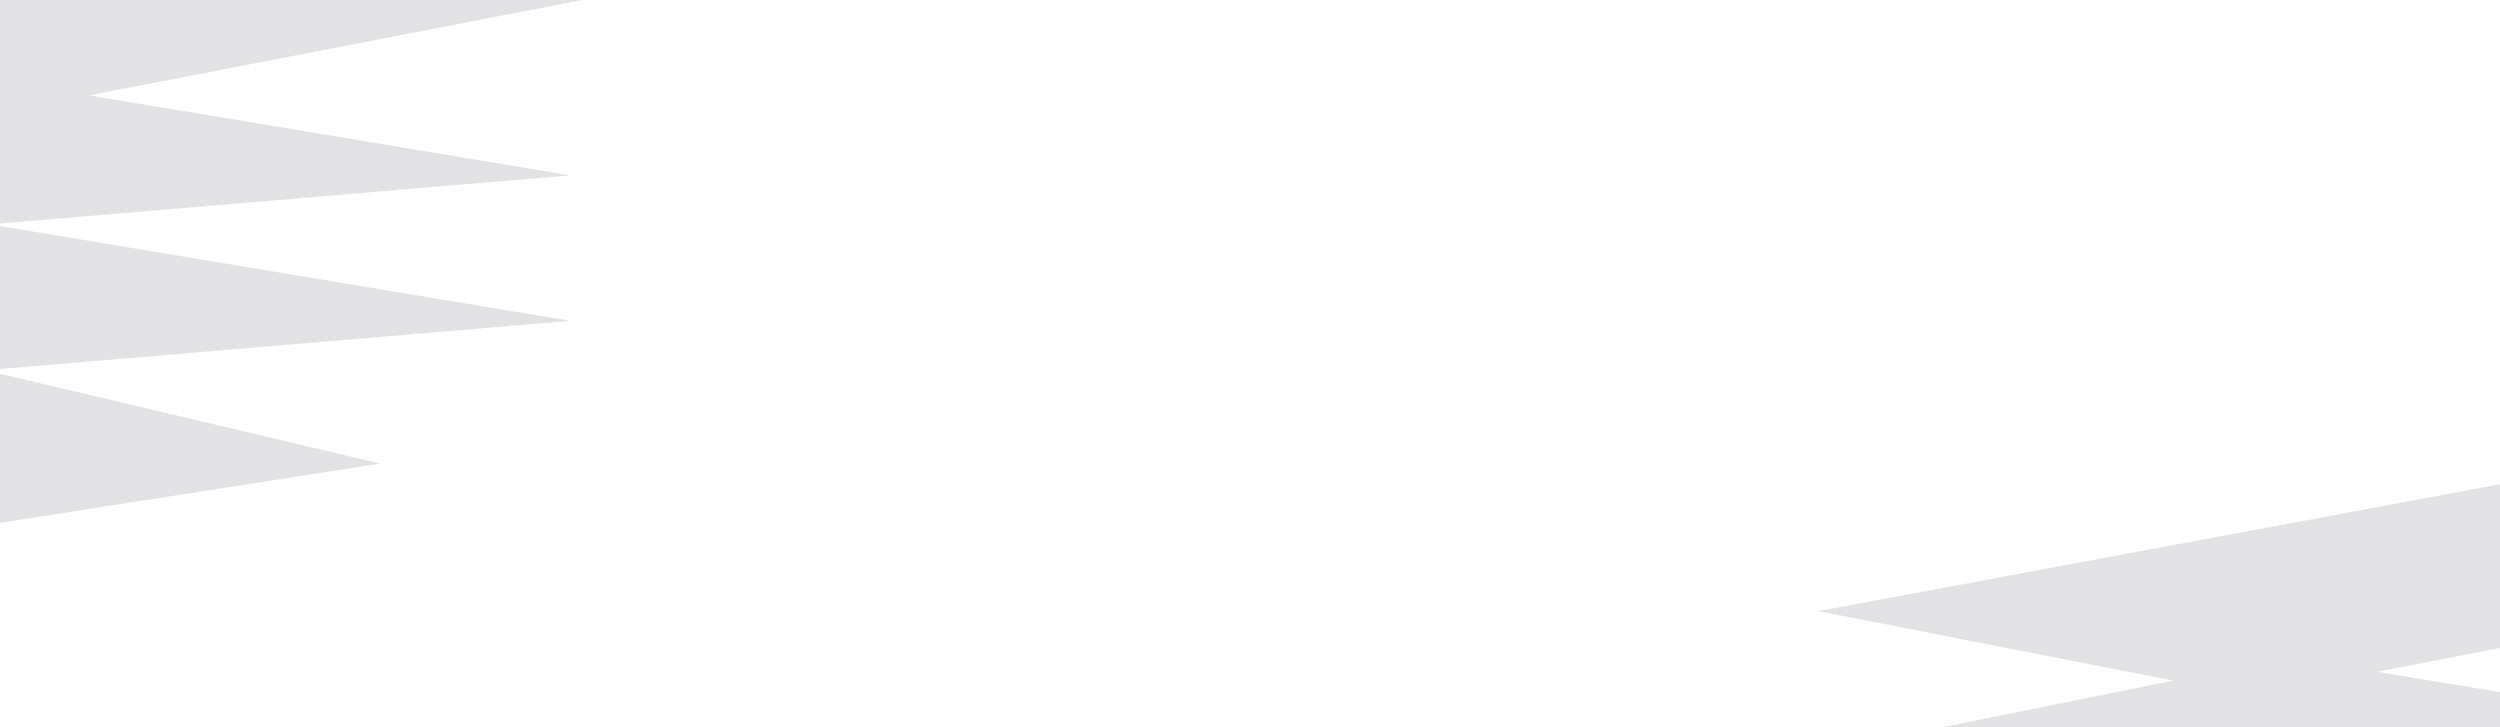 <svg width="1440" height="419" viewBox="0 0 1440 419" fill="none" xmlns="http://www.w3.org/2000/svg">
    <mask id="mask0_0_1" style="mask-type:alpha" maskUnits="userSpaceOnUse" x="-388" y="-168" width="812" height="588">
        <rect width="737.873" height="453.294" transform="translate(-300.448 -168) rotate(11.136)" fill="#E8F99B"/>
    </mask>
    <g mask="url(#mask0_0_1)">
        <path fill-rule="evenodd" clip-rule="evenodd" d="M-270.686 19.998L397.908 -104.392L378.119 -8.274L51.233 54.932L328.451 101.009L-18.961 130.339L-269.322 101.009L-66.151 60.028L-270.686 19.998ZM0.731 130.337L-269.322 184.808L-18.961 214.139L328.451 184.808L0.731 130.337ZM-351.242 282.907L-4.872 214.137L219 266.998L-274.924 344.029L-351.242 282.907Z" fill="#E2E2E5"/>
    </g>
    <mask id="mask1_0_1" style="mask-type:alpha" maskUnits="userSpaceOnUse" x="930" y="164" width="812" height="588">
        <rect width="737.873" height="453.294" transform="translate(1017.55 164) rotate(11.136)" fill="#E8F99B"/>
    </mask>
    <g mask="url(#mask1_0_1)">
        <path fill-rule="evenodd" clip-rule="evenodd" d="M1047.31 351.998L1715.91 227.608L1696.12 323.726L1369.23 386.932L1646.45 433.009L1299.04 462.339L1048.68 433.009L1251.85 392.028L1047.31 351.998ZM1318.73 462.337L1048.68 516.808L1299.04 546.139L1646.45 516.808L1318.73 462.337ZM966.758 614.907L1313.13 546.137L1640.85 600.608L1043.08 676.029L966.758 614.907Z" fill="#E2E2E5"/>
    </g>
</svg>
